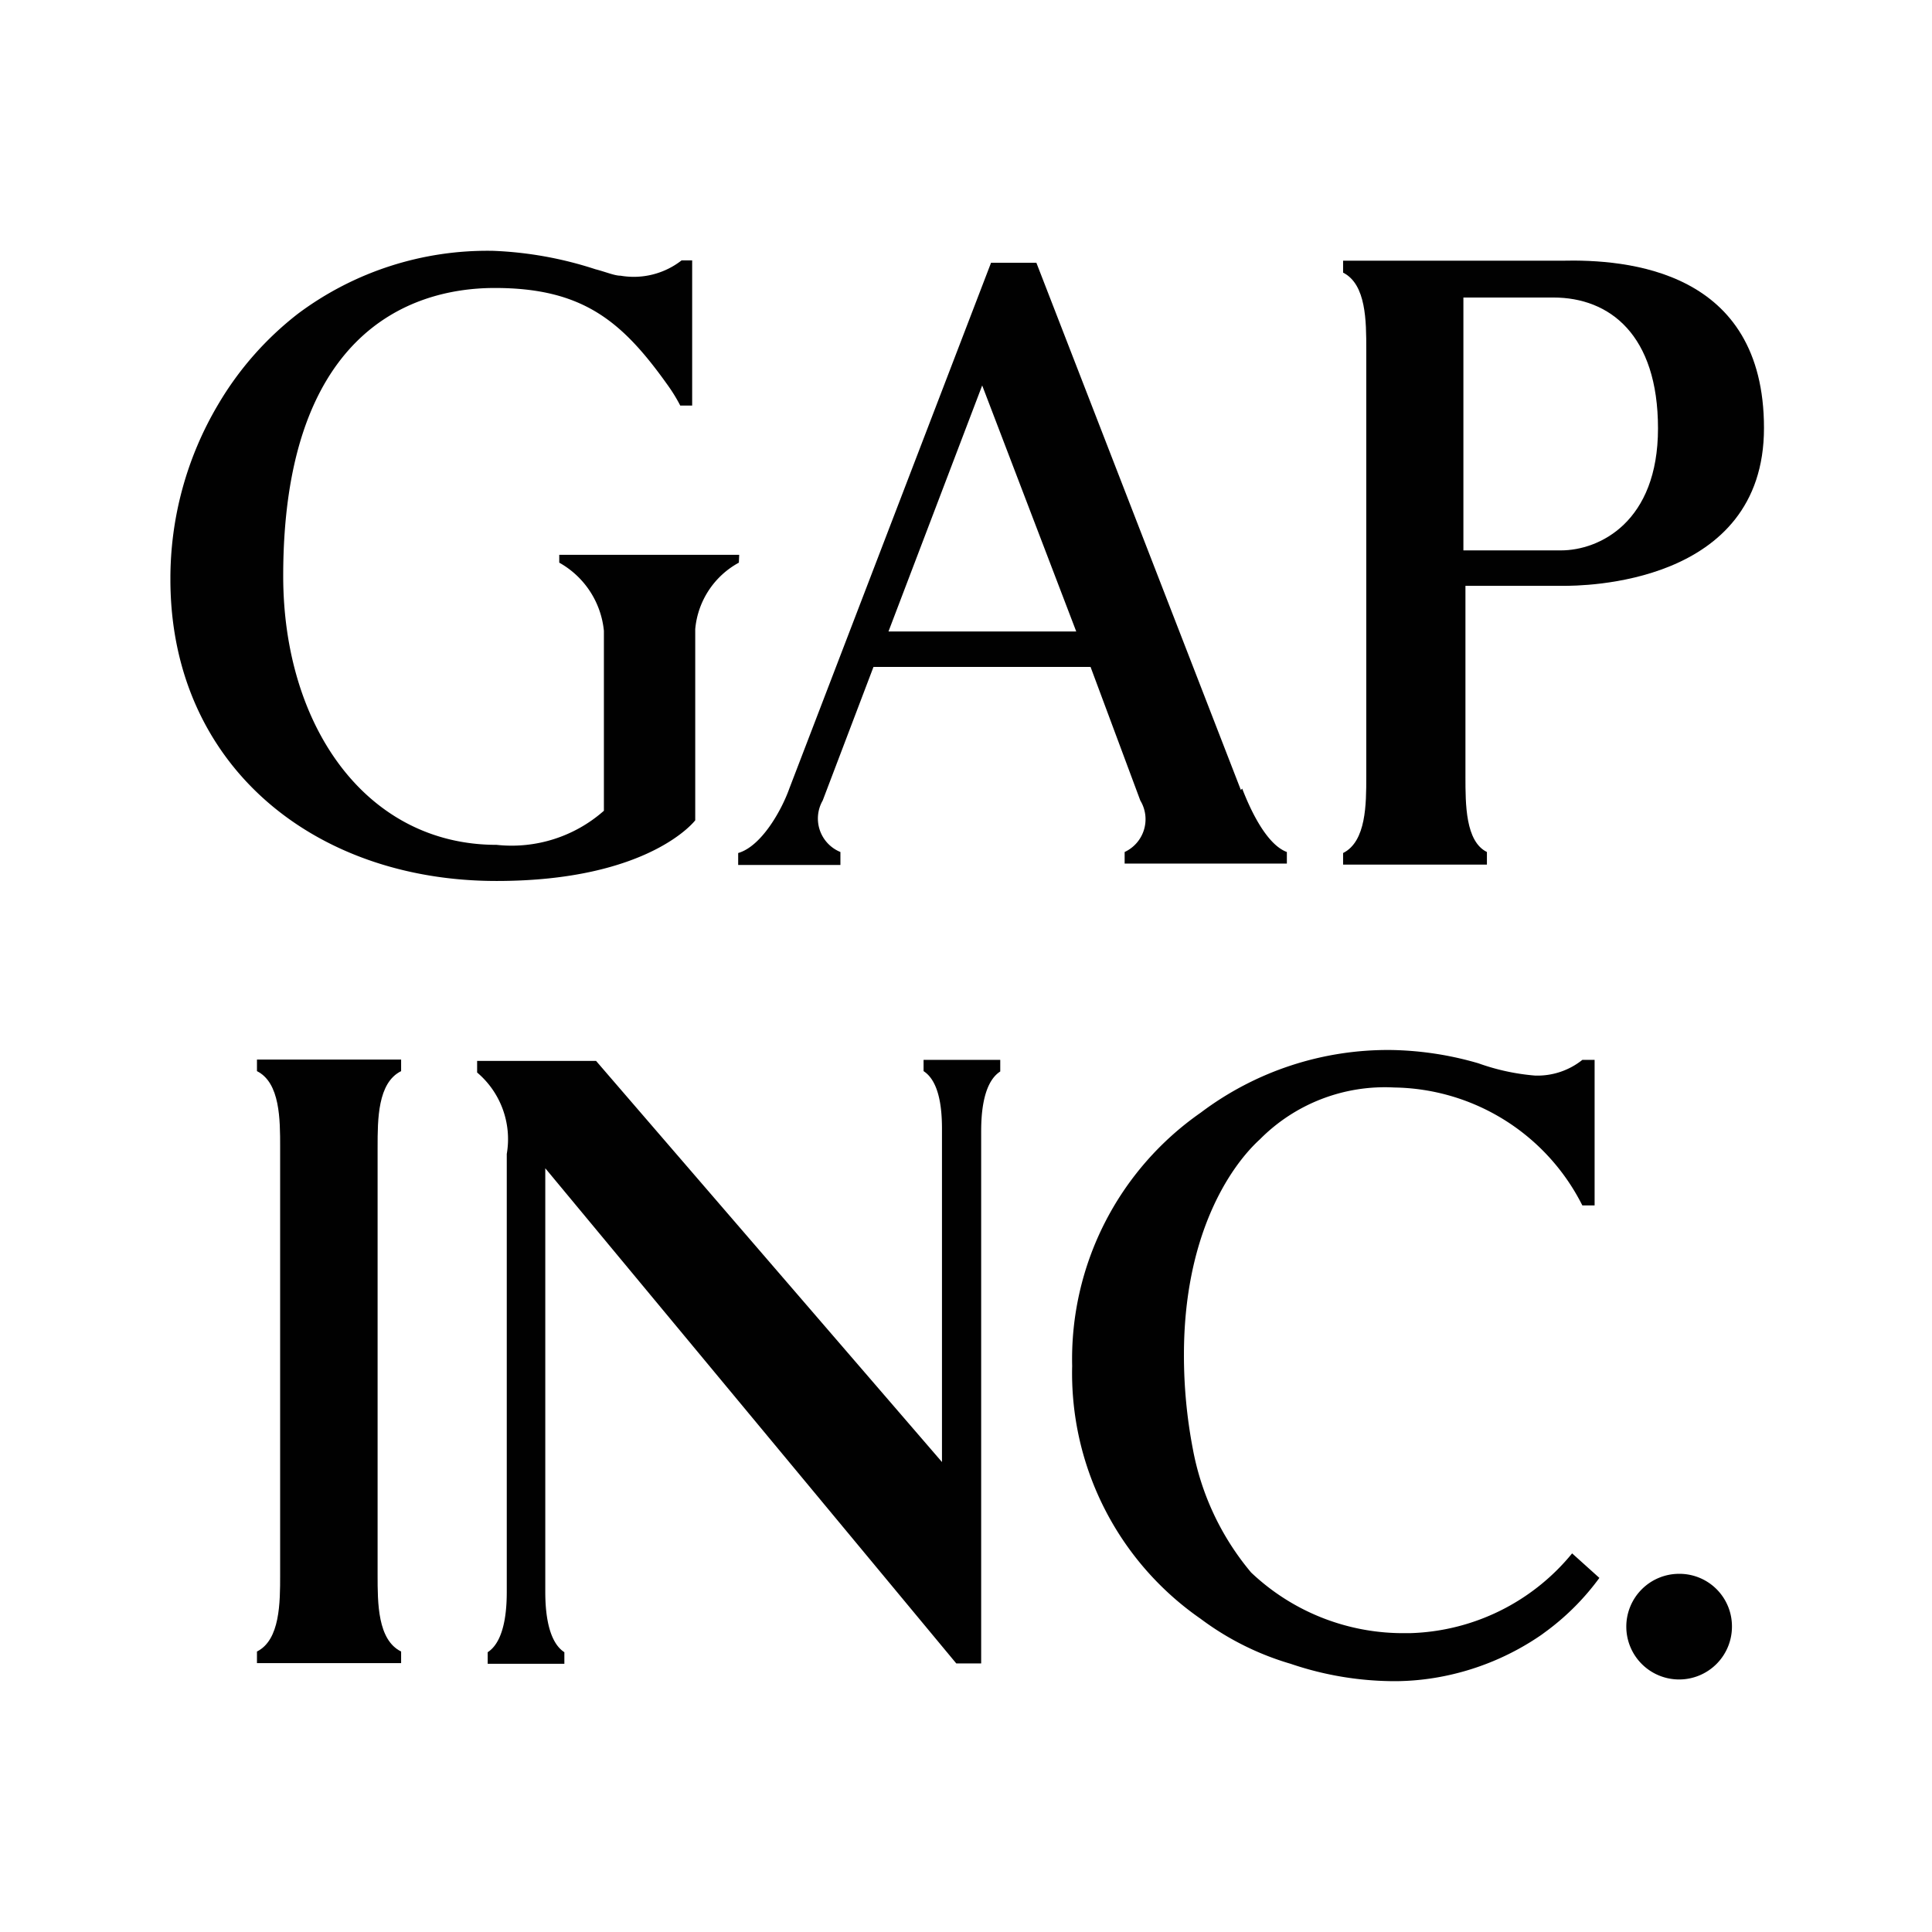 <svg id="Слой_1" data-name="Слой 1" xmlns="http://www.w3.org/2000/svg" viewBox="0 0 56.69 56.69"><defs><style>.cls-1{fill:#010101;fill-rule:evenodd;}</style></defs><path class="cls-1" d="M49.27,46.18a1.55,1.55,0,1,0,1.55,1.55A1.54,1.54,0,0,0,49.27,46.18Z"/><path class="cls-1" d="M27.1,31.43c.56.36.54,1.45.54,1.81V42.9L17.49,31.13l0,0H14v.34a2.56,2.56,0,0,1,.87,2.39V46.66c0,.35,0,1.46-.56,1.82v.34h2.25v-.34C16,48.12,16,47,16,46.66V34.28L28.06,48.81h.73V33.25c0-.36,0-1.45.56-1.81V31.1H27.1v.33Z"/><path class="cls-1" d="M7.54,31.43c.68.34.68,1.42.68,2.23V46.22c0,.8,0,1.9-.68,2.24v.34h4.23v-.34c-.69-.34-.69-1.42-.69-2.24V33.66c0-.81,0-1.89.69-2.23v-.34H7.54Z"/><path class="cls-1" d="M41.35,47.92H41.3a6.48,6.48,0,0,1-4.59-1.78A7.86,7.86,0,0,1,35,42.51a14.55,14.55,0,0,1-.26-2.76c0-3.47,1.32-5.49,2.23-6.32a5.16,5.16,0,0,1,3.94-1.52,6.28,6.28,0,0,1,5.52,3.46h.36V31.1h-.36a2.11,2.11,0,0,1-1.39.46,6.49,6.49,0,0,1-1.66-.36,9.65,9.65,0,0,0-2.54-.39,9.12,9.12,0,0,0-5.61,1.84,8.81,8.81,0,0,0-3.77,7.43,8.77,8.77,0,0,0,3.77,7.42,8.29,8.29,0,0,0,2.64,1.32,9.5,9.5,0,0,0,3.11.51,7.45,7.45,0,0,0,1.25-.12,7.71,7.71,0,0,0,3-1.24l.19-.14a7.3,7.3,0,0,0,1.51-1.53l-.8-.72a6.37,6.37,0,0,1-4.73,2.34Zm5-12.63Z"/><path class="cls-1" d="M45.8,7.65H39.41V8c.68.34.68,1.43.68,2.25V22.79c0,.8,0,1.9-.68,2.24v.34h4.22V25C43,24.69,43,23.6,43,22.79v-5.6h2.87c.52,0,5.89,0,5.89-4.63S47.77,7.6,45.8,7.65Zm0,8.5H42.94V8.73h2.64c1.65,0,3.07,1.09,3.07,3.84s-1.72,3.58-2.85,3.58Z"/><path class="cls-1" d="M36.41,23.18v0l-6-15.47,0,0H29.08L23.16,23.14c-.22.62-.81,1.69-1.5,1.89v.35h3V25a1.06,1.06,0,0,1-.52-1.51l1.49-3.92H32l1.46,3.92A1.06,1.06,0,0,1,33,25v.34h4.76V25c-.65-.24-1.14-1.42-1.31-1.86ZM26.07,18.53h0l2.75-7.22,2.76,7.22Z"/><path class="cls-1" d="M21.69,16.28s-1.63,0-2.64,0-2.64,0-2.64,0v.23a2.58,2.58,0,0,1,1.31,2c0,1,0,5.28,0,5.28a4.09,4.09,0,0,1-3.15,1c-3.83,0-6.26-3.49-6.26-7.89,0-7,3.6-8.45,6.21-8.45s3.76,1,5.1,2.89a4.65,4.65,0,0,1,.34.56h.35V7.64H20a2.28,2.28,0,0,1-1.79.45c-.18,0-.43-.11-.74-.19a11,11,0,0,0-3-.54A9.28,9.28,0,0,0,8.75,9.2,9.39,9.39,0,0,0,6.4,11.87,10,10,0,0,0,5,17c0,5.43,4.19,8.85,9.57,8.85,4.49,0,5.83-1.78,5.83-1.78s0-4.57,0-5.61a2.47,2.47,0,0,1,1.28-1.95Z"/></svg>